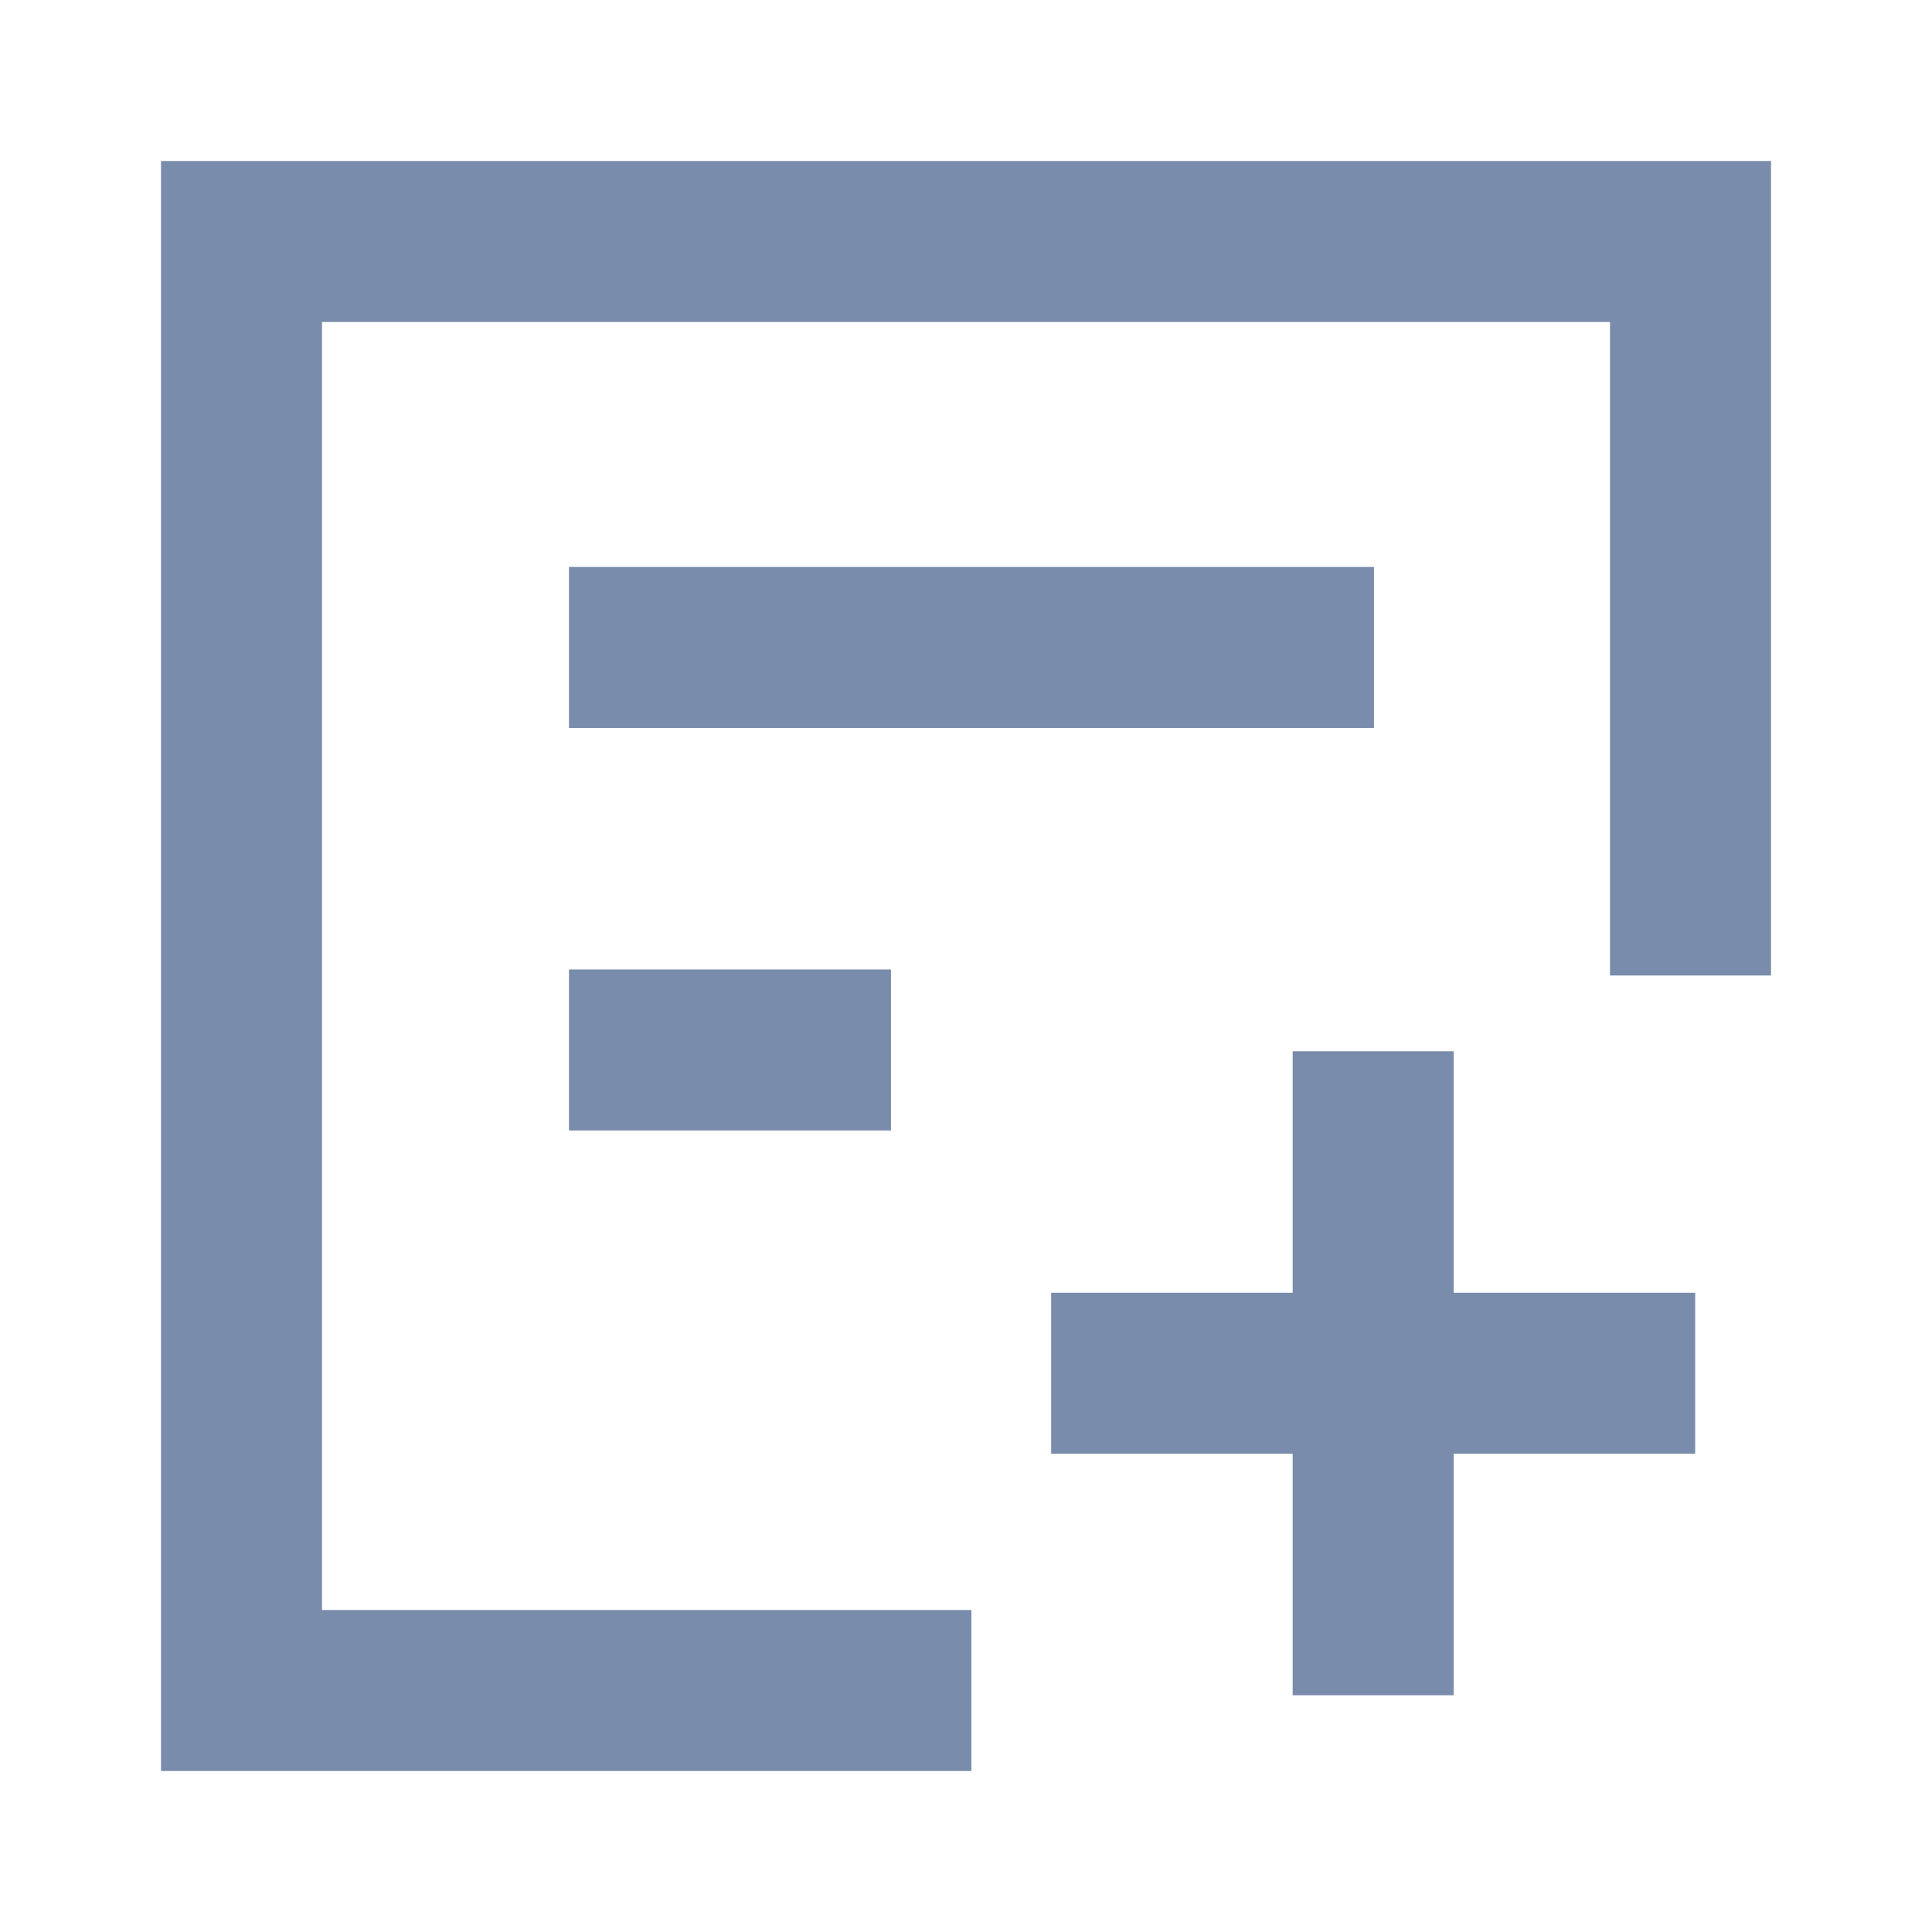 <?xml version="1.0" encoding="UTF-8"?>
<svg width="24px" height="24px" viewBox="0 0 24 24" version="1.1" xmlns="http://www.w3.org/2000/svg" xmlns:xlink="http://www.w3.org/1999/xlink">
    <title>左侧导航</title>
    <g id="页面-1" stroke="none" stroke-width="1" fill="none" fill-rule="evenodd">
        <g id="当前买单" transform="translate(-38, -173)">
            <g id="编组-5" transform="translate(38, 173)">
                <polyline id="路径" stroke="#798CAB" stroke-width="2" points="12.067 21 3 21 3 3 21 3 21 12.118"></polyline>
                <rect id="矩形" fill="#798CAB" x="7.068" y="7.043" width="10" height="2"></rect>
                <rect id="矩形备份-7" fill="#798CAB" x="13.058" y="16.059" width="8" height="2"></rect>
                <rect id="矩形备份-7" fill="#798CAB" transform="translate(17.058, 17.059) rotate(-270) translate(-17.058, -17.059) " x="13.058" y="16.059" width="8" height="2"></rect>
                <rect id="矩形备份-18" fill="#798CAB" x="7.068" y="12.043" width="4" height="2"></rect>
            </g>
        </g>
    </g>
</svg>